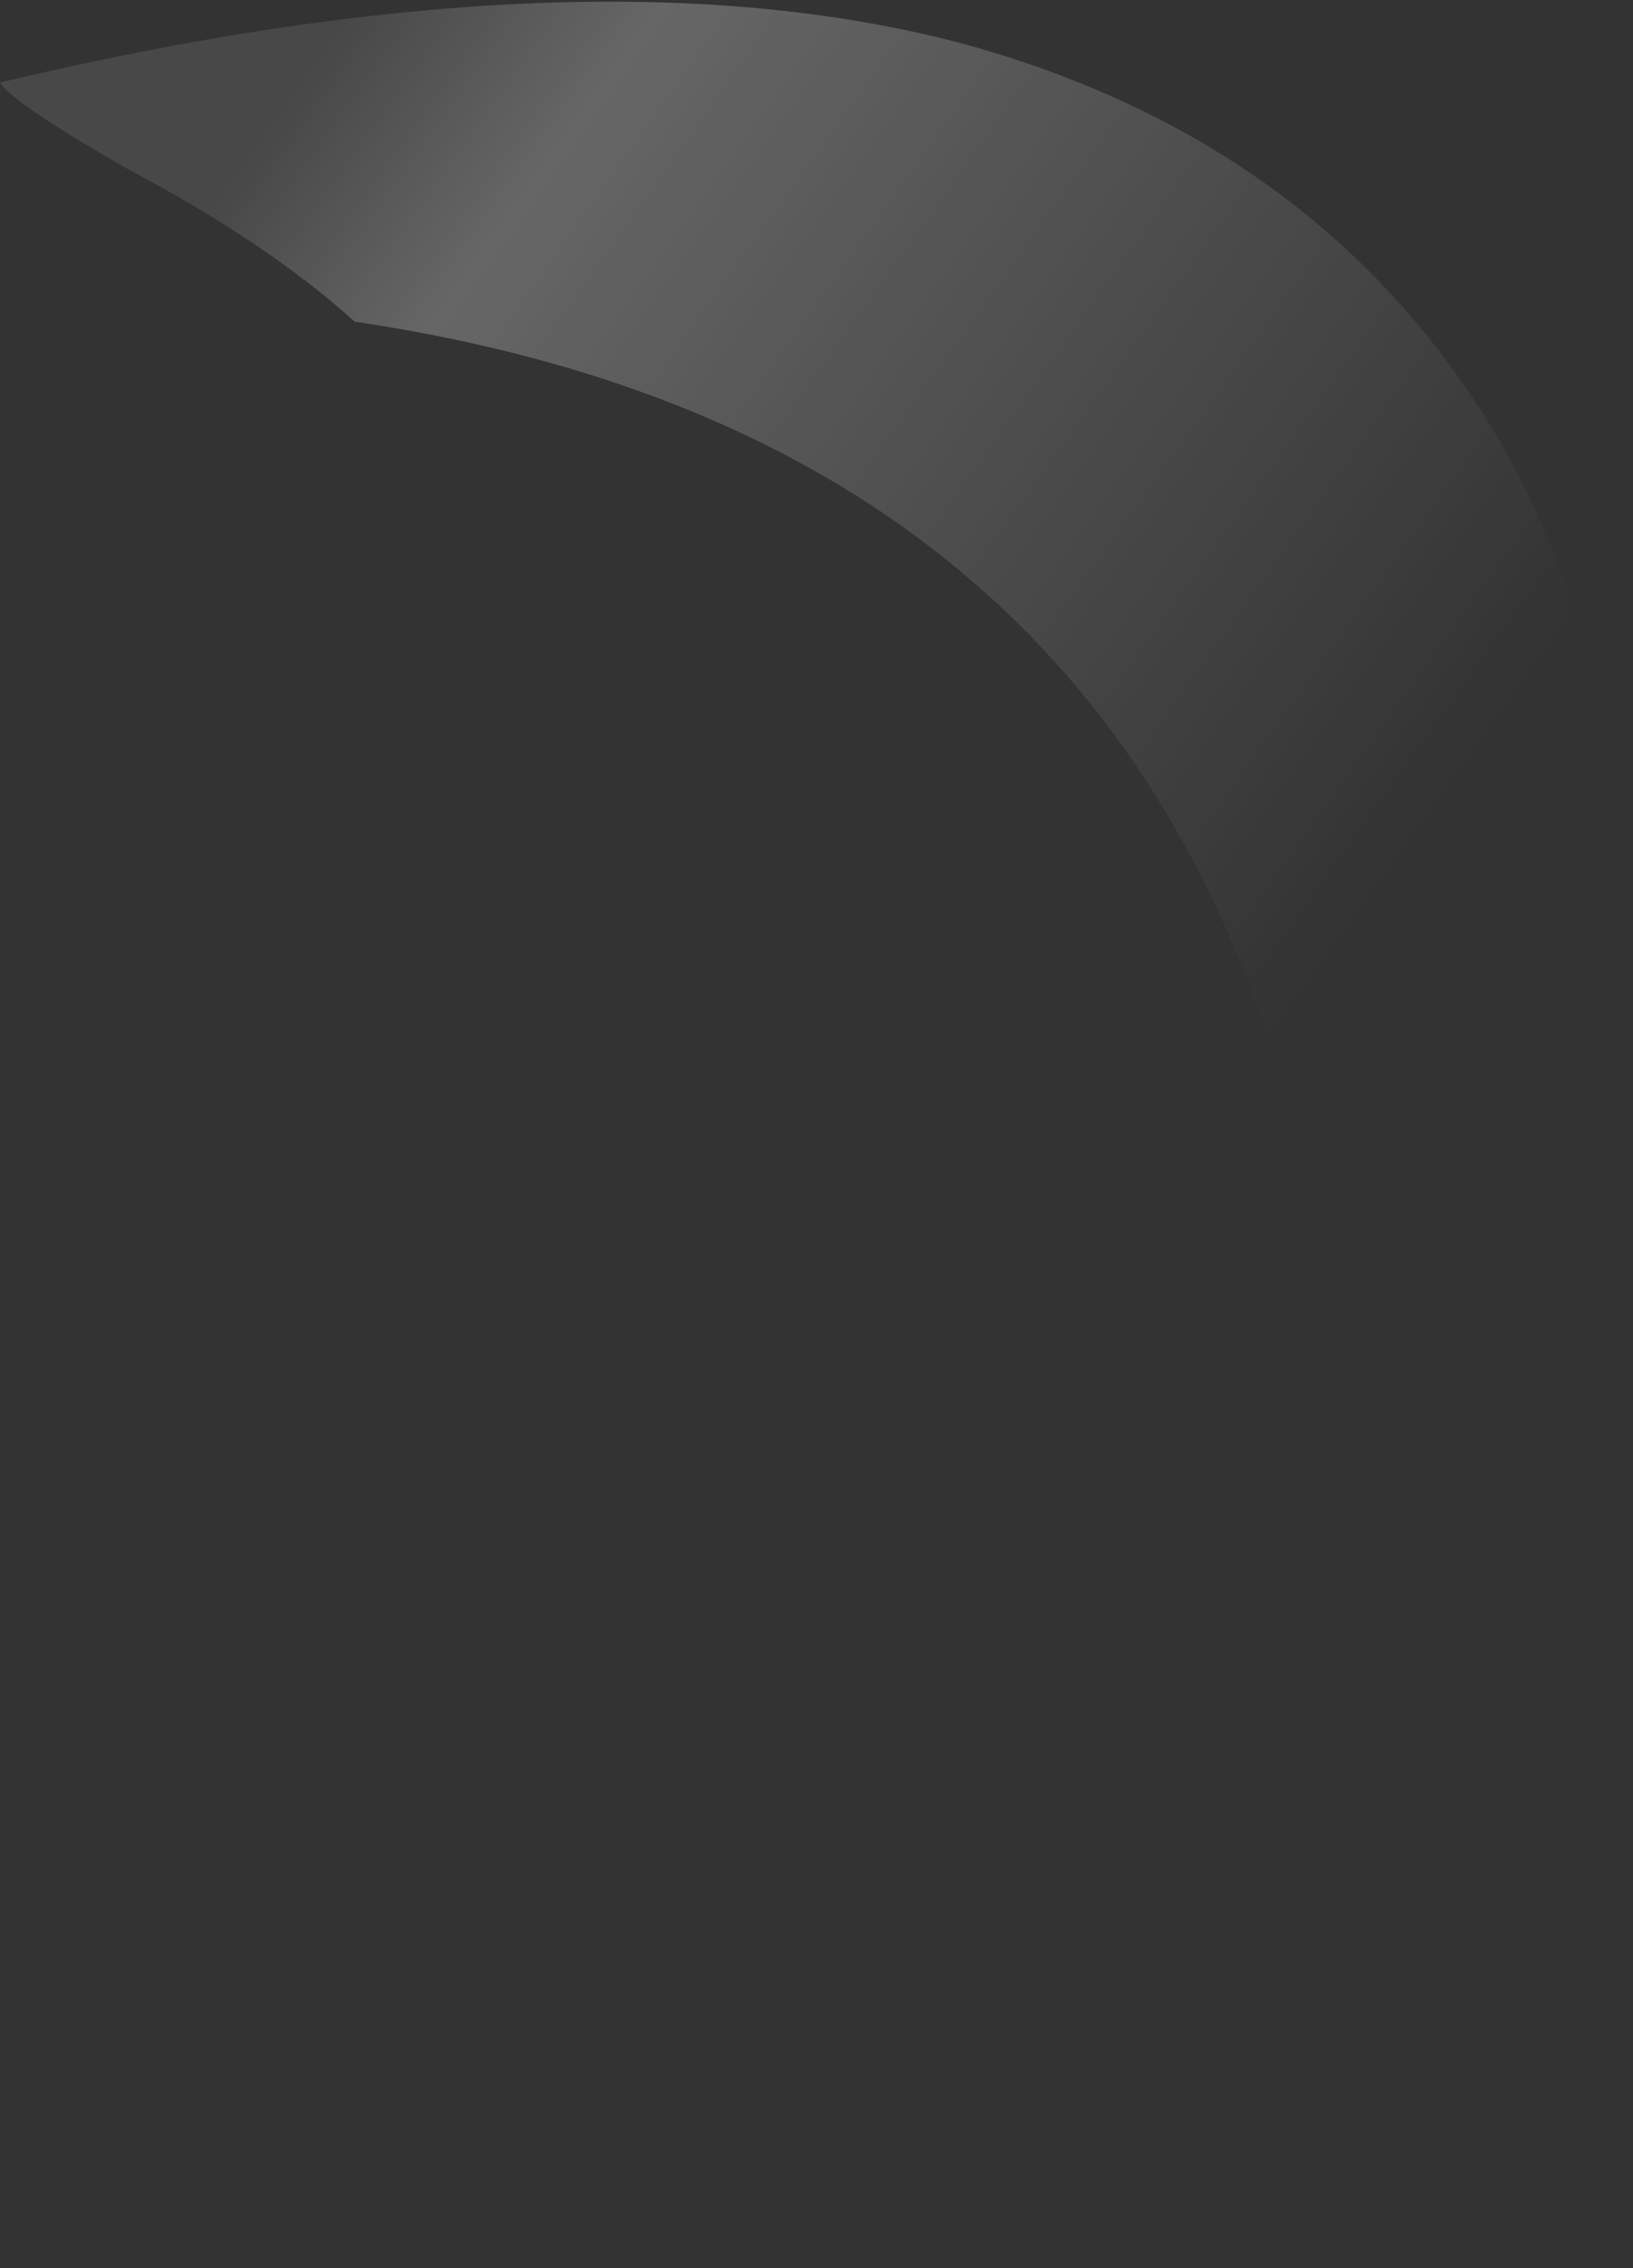 <?xml version="1.0" encoding="UTF-8" standalone="no"?>
<svg xmlns:ffdec="https://www.free-decompiler.com/flash" xmlns:xlink="http://www.w3.org/1999/xlink" ffdec:objectType="shape" height="27.5px" width="19.8px" xmlns="http://www.w3.org/2000/svg">
  <rect width="100%" height="100%" fill="#333333" stroke="none"/>
  <g transform="matrix(1.0, 0.0, 0.0, 1.0, 9.9, 27.5)">
    <path d="M8.4 -21.95 Q10.4 -18.25 9.75 -12.65 9.1 -6.9 5.65 0.0 9.6 -21.35 -5.6 -23.6 -6.65 -24.55 -8.35 -25.45 -9.75 -26.25 -9.9 -26.5 -2.75 -28.2 1.85 -26.95 6.3 -25.7 8.4 -21.95" fill="url(#gradient0)" fill-rule="evenodd" stroke="none"/>
  </g>
  <defs>
    <linearGradient gradientTransform="matrix(-0.008, -0.006, 0.01, -0.014, -3.4, -16.4)" gradientUnits="userSpaceOnUse" id="gradient0" spreadMethod="pad" x1="-819.2" x2="819.2">
      <stop offset="0.0" stop-color="#ffffff" stop-opacity="0.0"/>
      <stop offset="0.816" stop-color="#ffffff" stop-opacity="0.251"/>
      <stop offset="1.0" stop-color="#ffffff" stop-opacity="0.102"/>
    </linearGradient>
  </defs>
</svg>
